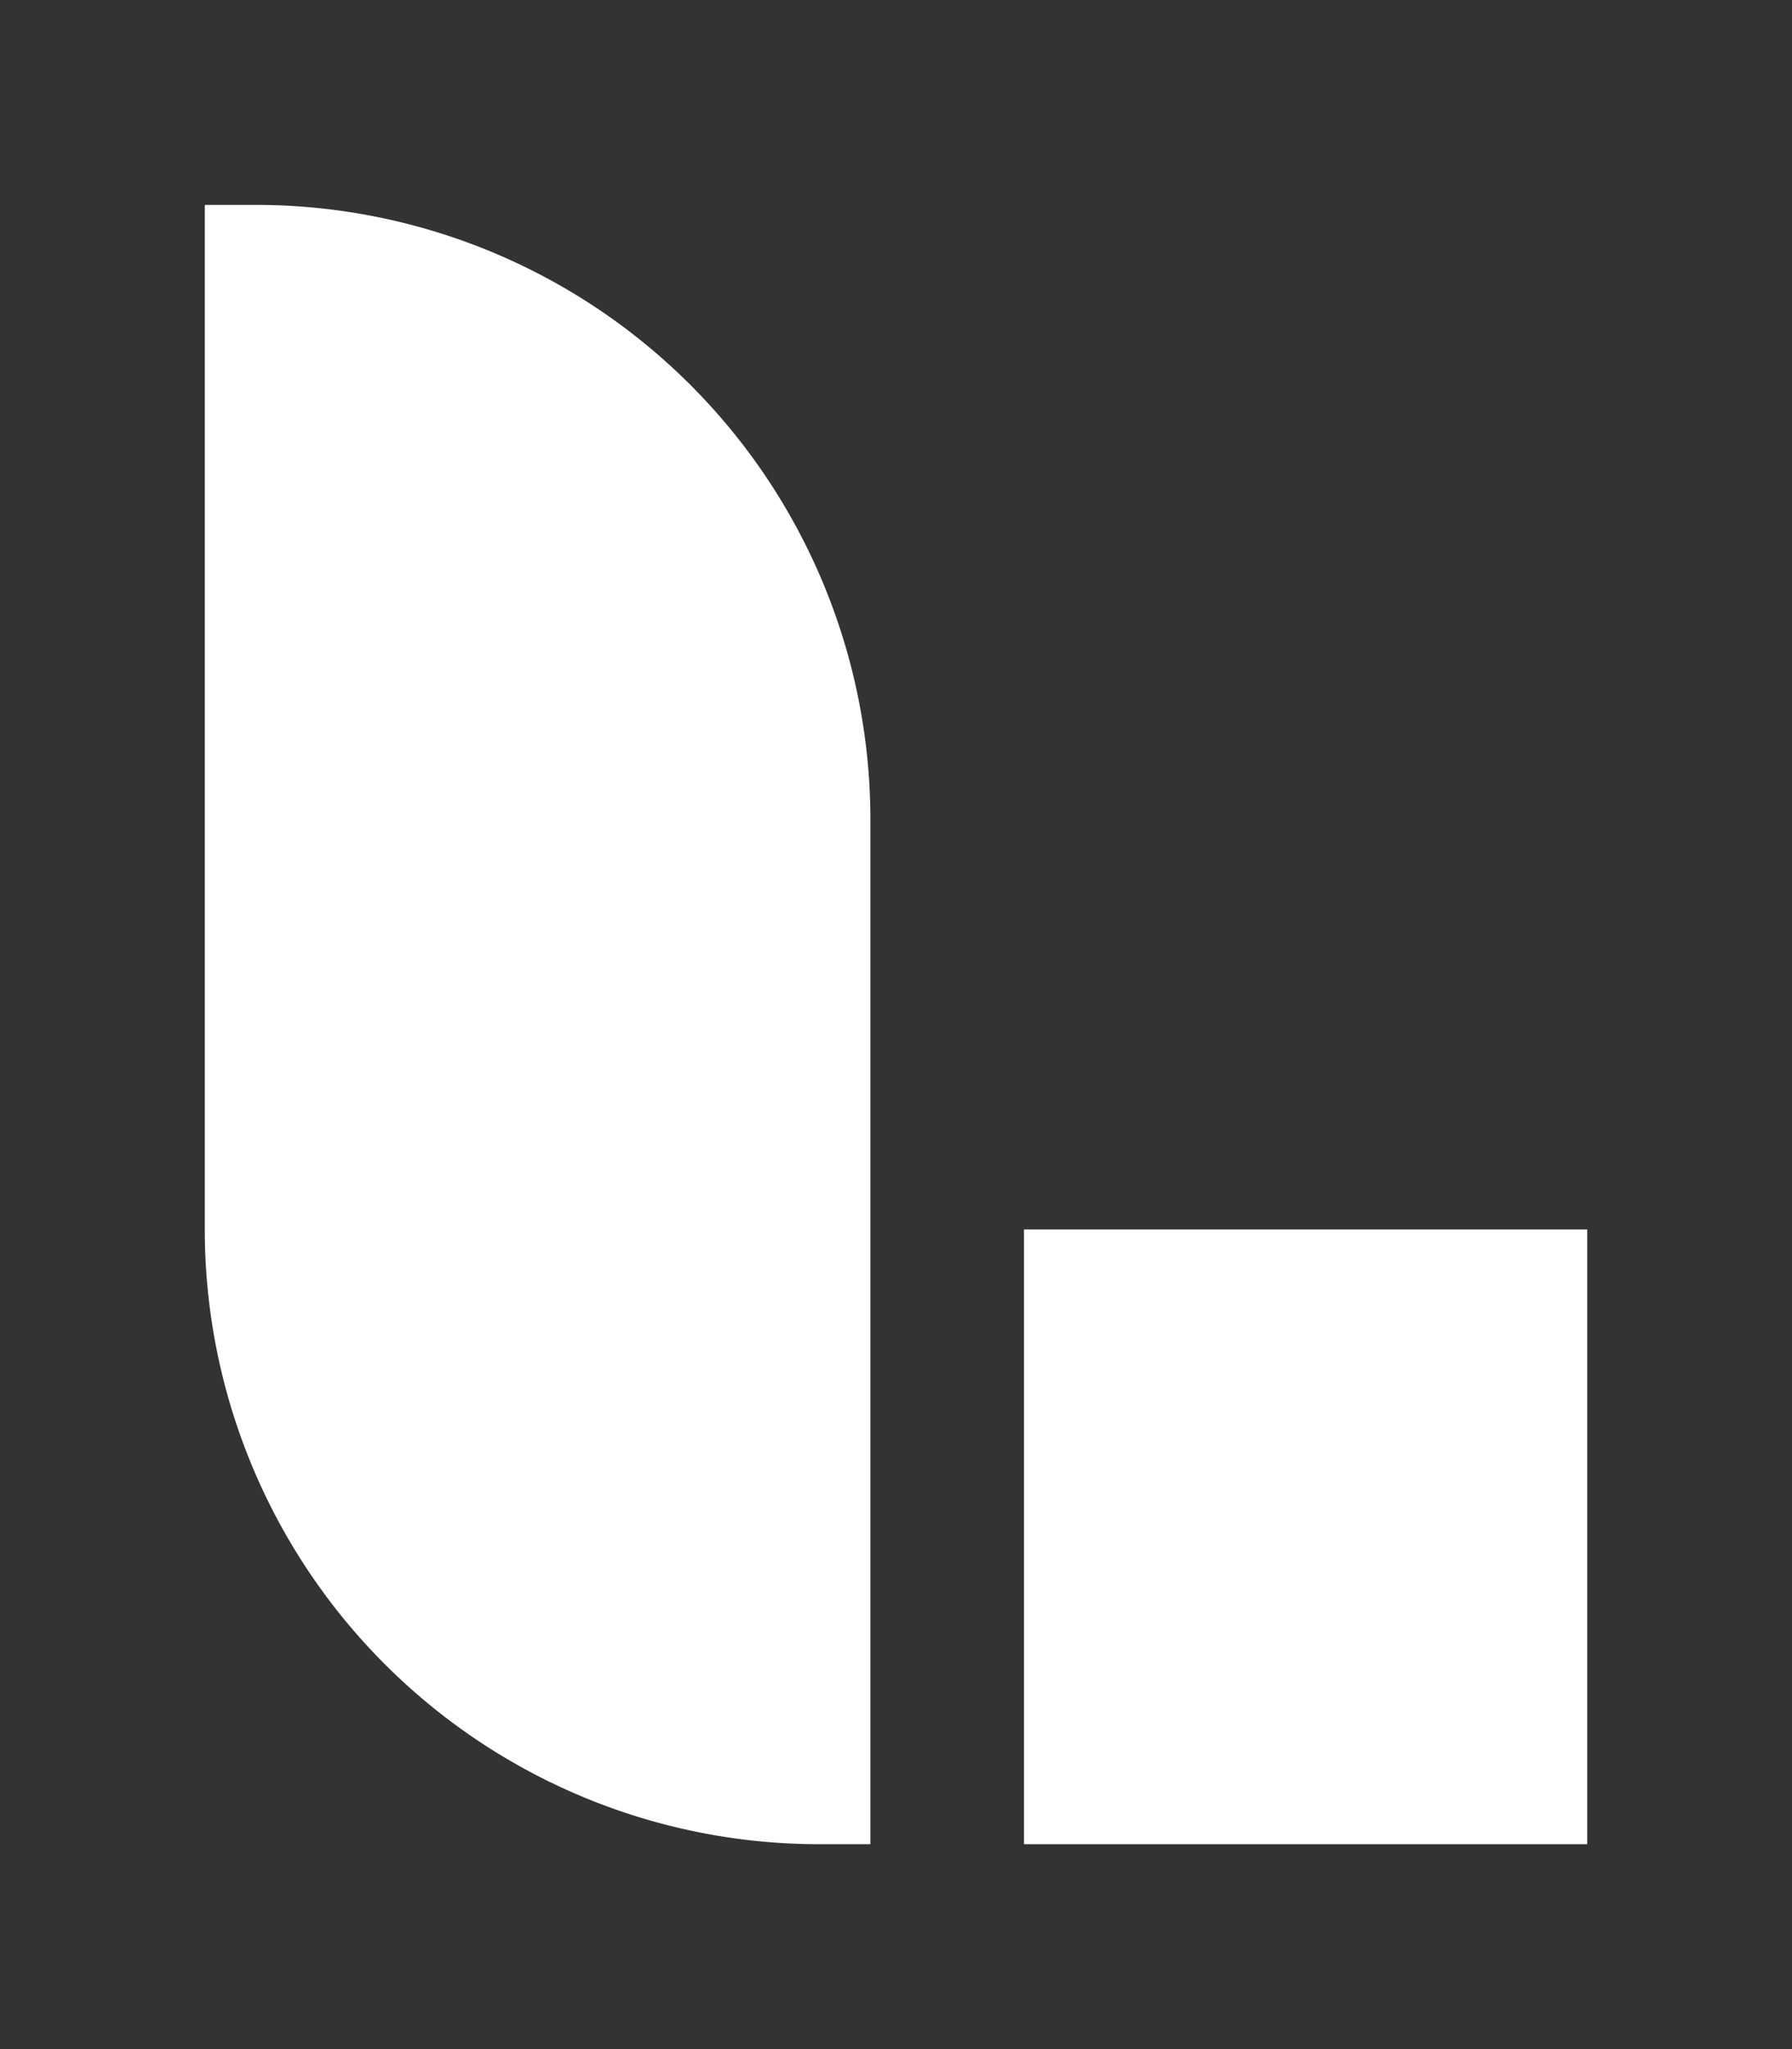 <svg id="Layer_1" data-name="Layer 1" xmlns="http://www.w3.org/2000/svg" viewBox="0 0 70 80"><rect x="0" y="0" width="70" height="80" fill="#333333" stroke="none"/><defs><style>.cls-1{fill:#fff;}</style></defs><title>Logstash White</title><rect class="cls-1" x="40" y="48" width="22" height="24"/><path class="cls-1" d="M10,8H8V48A24,24,0,0,0,32,72h2V32A24,24,0,0,0,10,8Z"/></svg>
